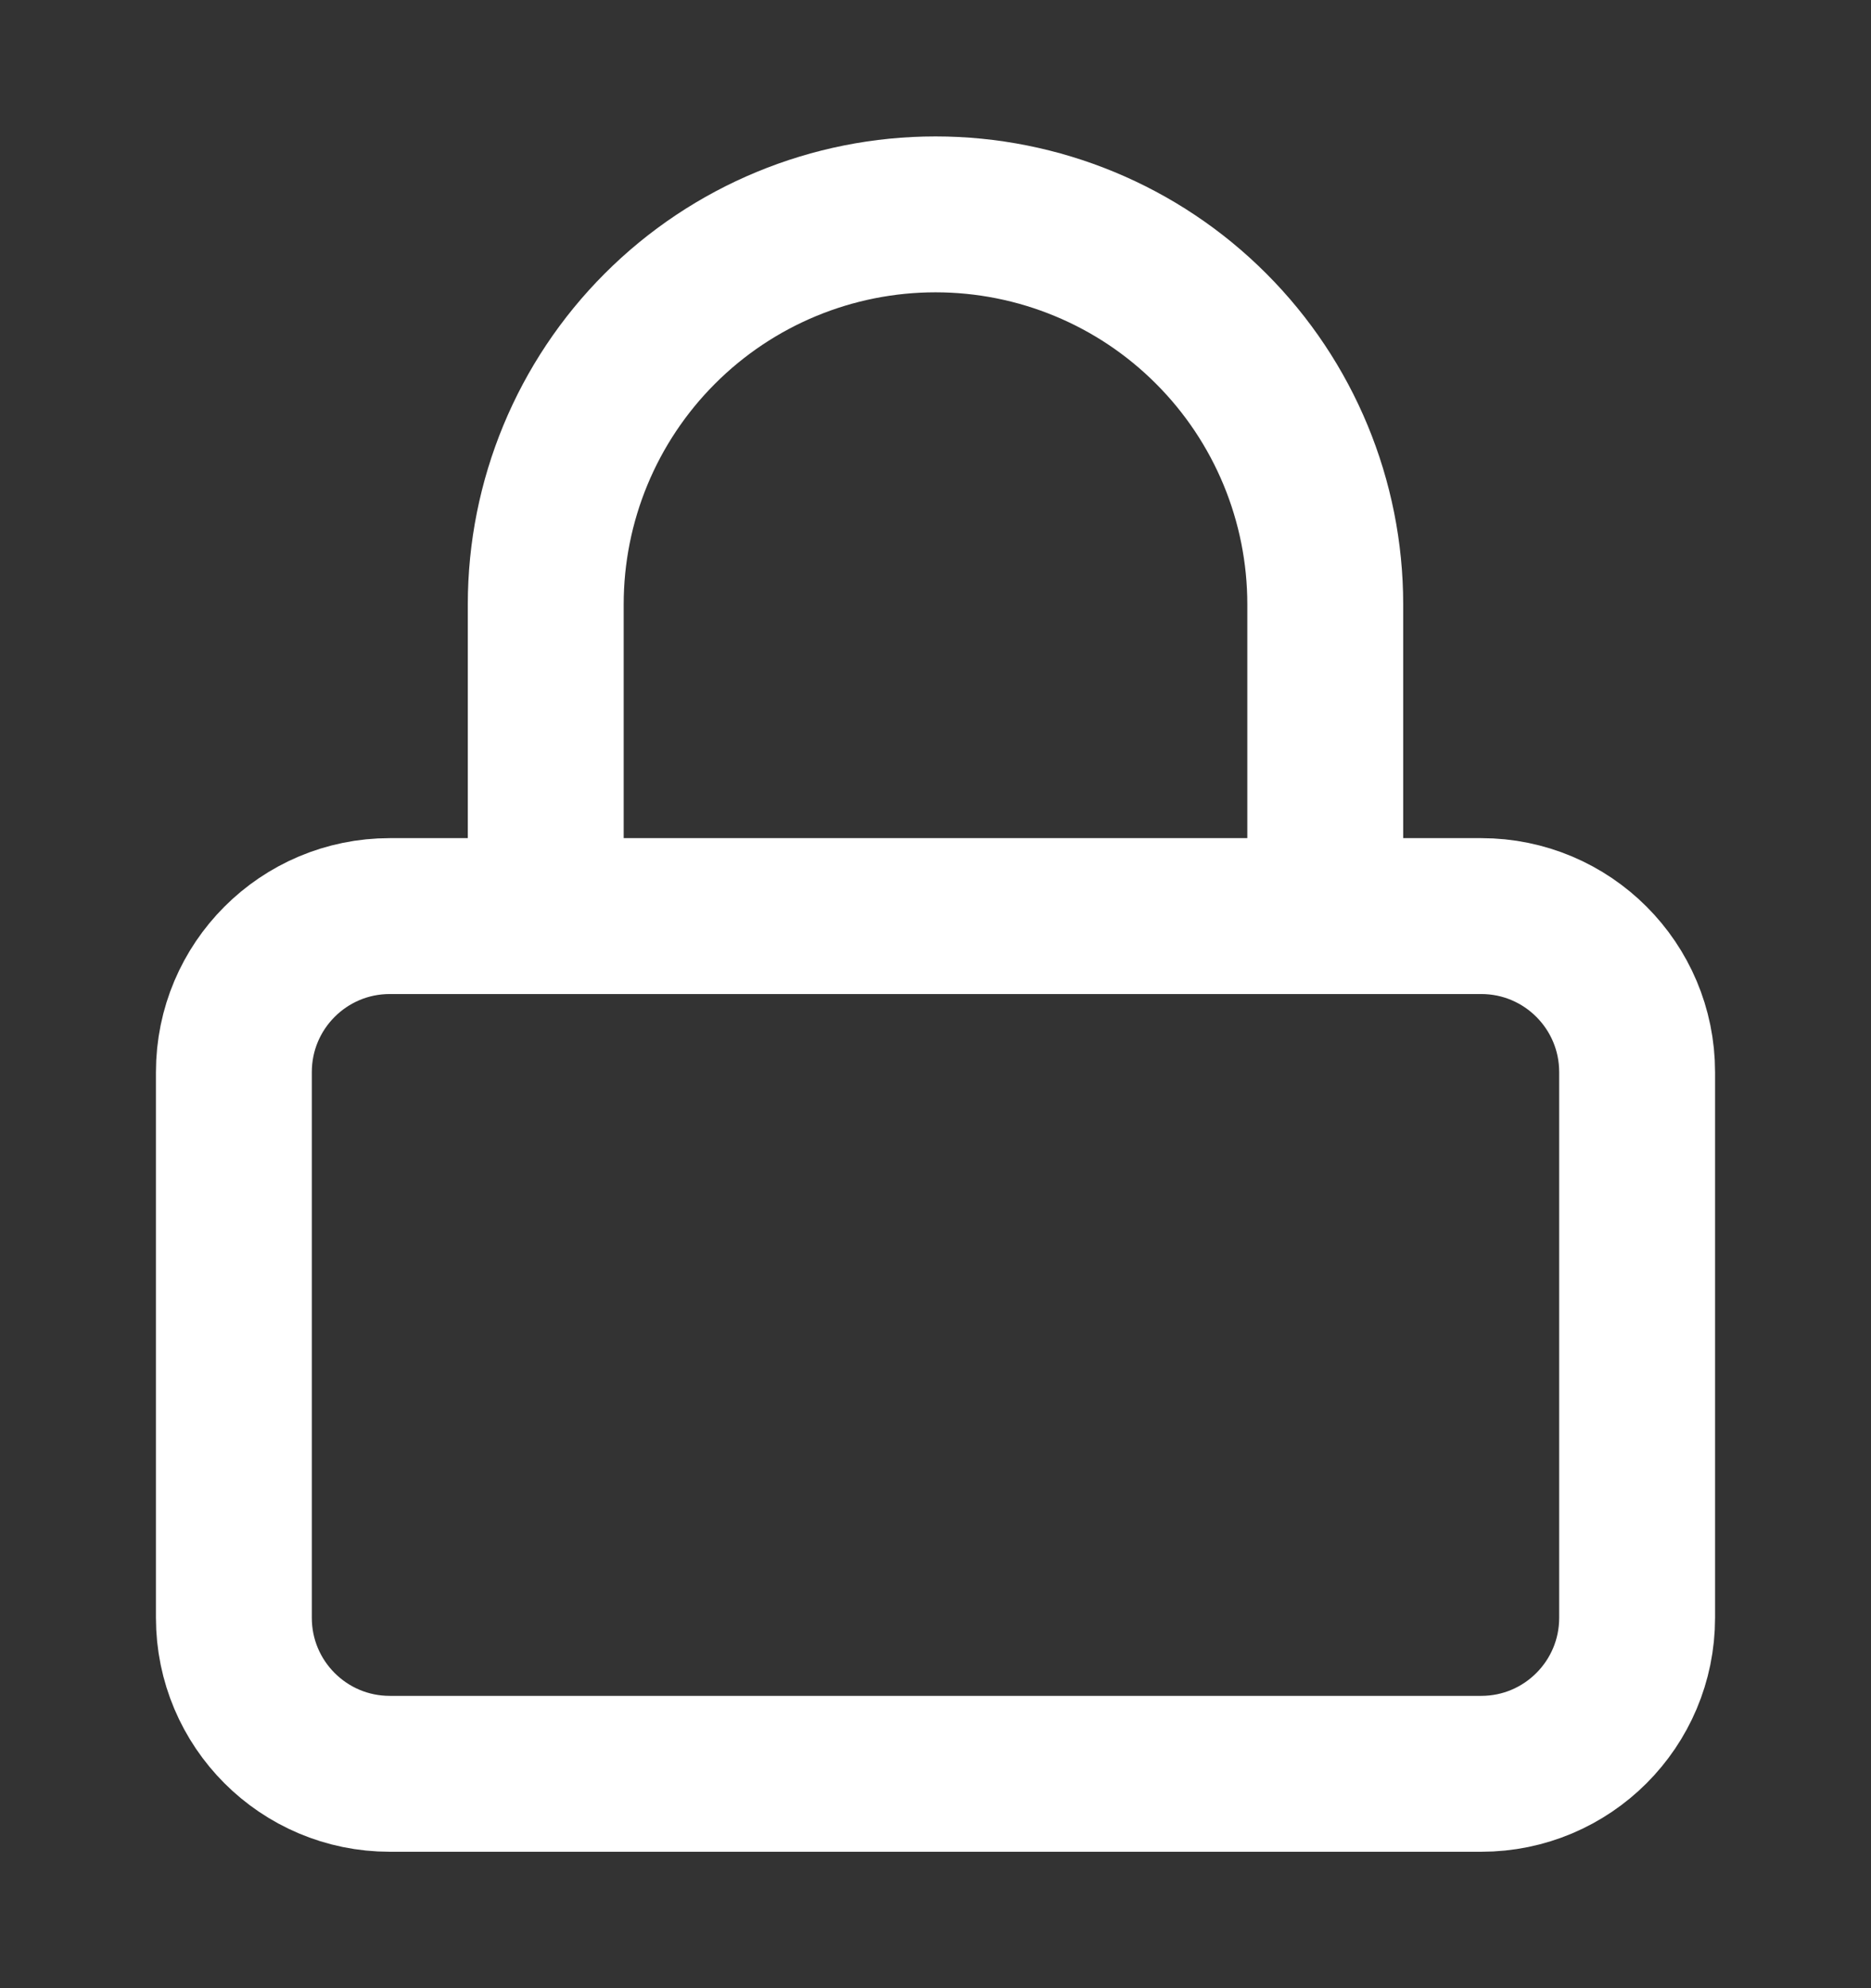 <svg xmlns="http://www.w3.org/2000/svg" width="16" height="17" viewBox="0 0 16 17" fill="none">
  <rect x="0" y="0" width="16" height="17" fill="#333333" stroke="none"/>
  <path d="M4.667 7.833V5.167C4.667 4.283 5.018 3.435 5.643 2.81C6.268 2.184 7.116 1.833 8 1.833C8.884 1.833 9.732 2.184 10.357 2.81C10.982 3.435 11.333 4.283 11.333 5.167V7.833M3.333 7.833H12.667C13.403 7.833 14 8.43 14 9.167V13.833C14 14.57 13.403 15.167 12.667 15.167H3.333C2.597 15.167 2 14.57 2 13.833V9.167C2 8.43 2.597 7.833 3.333 7.833Z" stroke="white" stroke-width="1.333" stroke-linecap="round" stroke-linejoin="round"/>
</svg>